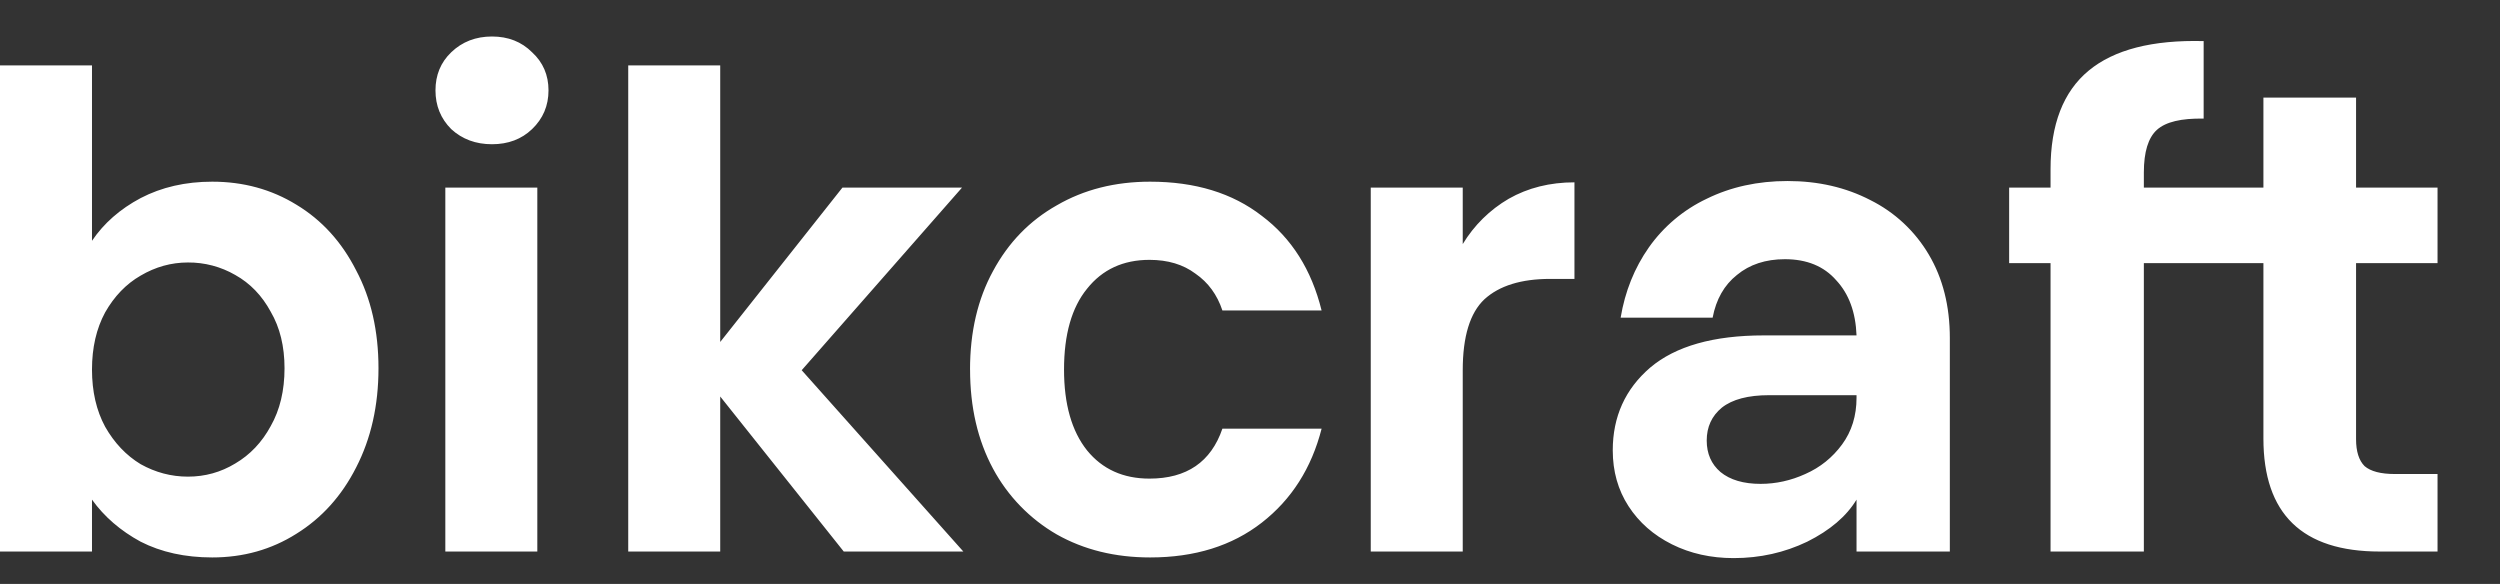 <svg width="137" height="32" viewBox="0 0 137 32" fill="none" xmlns="http://www.w3.org/2000/svg">
<rect x="0" y="0" width="137" height="32" fill="#333333" stroke="none"/>
<path d="M5.041 13.196C5.689 12.236 6.578 11.456 7.706 10.856C8.858 10.256 10.167 9.956 11.631 9.956C13.335 9.956 14.872 10.376 16.24 11.216C17.633 12.056 18.725 13.256 19.517 14.816C20.333 16.352 20.741 18.14 20.741 20.18C20.741 22.22 20.333 24.032 19.517 25.616C18.725 27.176 17.633 28.388 16.24 29.252C14.872 30.116 13.335 30.548 11.631 30.548C10.143 30.548 8.834 30.26 7.706 29.684C6.602 29.084 5.713 28.316 5.041 27.38V30.224H0V3.584H5.041V13.196ZM15.592 20.18C15.592 18.98 15.34 17.948 14.836 17.084C14.356 16.196 13.707 15.524 12.891 15.068C12.104 14.613 11.208 14.377 10.299 14.384C9.386 14.384 8.522 14.624 7.706 15.104C6.914 15.56 6.266 16.232 5.761 17.12C5.281 18.008 5.041 19.052 5.041 20.252C5.041 21.452 5.281 22.496 5.761 23.384C6.266 24.272 6.914 24.956 7.706 25.436C8.522 25.892 9.386 26.12 10.299 26.12C11.235 26.12 12.099 25.88 12.891 25.4C13.707 24.92 14.356 24.236 14.836 23.348C15.34 22.46 15.592 21.404 15.592 20.18ZM26.961 7.904C26.073 7.904 25.328 7.628 24.728 7.076C24.152 6.5 23.864 5.792 23.864 4.952C23.864 4.112 24.152 3.416 24.728 2.864C25.328 2.288 26.073 2 26.961 2C27.849 2 28.581 2.288 29.157 2.864C29.758 3.416 30.058 4.112 30.058 4.952C30.058 5.792 29.758 6.5 29.157 7.076C28.581 7.628 27.849 7.904 26.961 7.904ZM29.445 10.28V30.224H24.404V10.28H29.445ZM46.238 30.224L39.468 21.728V30.224H34.427V3.584H39.468V18.74L46.166 10.28H52.719L43.933 20.288L52.791 30.224H46.238ZM53.158 20.252C53.158 18.188 53.579 16.388 54.419 14.852C55.259 13.292 56.423 12.092 57.912 11.252C59.4 10.388 61.105 9.956 63.025 9.956C65.498 9.956 67.538 10.58 69.147 11.828C70.779 13.052 71.871 14.78 72.423 17.012H66.987C66.699 16.148 66.207 15.476 65.511 14.996C64.838 14.492 63.998 14.24 62.99 14.24C61.55 14.24 60.409 14.768 59.569 15.824C58.729 16.856 58.309 18.332 58.309 20.252C58.309 22.148 58.729 23.624 59.569 24.68C60.409 25.712 61.55 26.228 62.99 26.228C65.031 26.228 66.363 25.316 66.987 23.492H72.424C71.872 25.652 70.78 27.368 69.148 28.64C67.515 29.912 65.475 30.548 63.026 30.548C61.106 30.548 59.401 30.128 57.913 29.288C56.436 28.436 55.227 27.189 54.42 25.688C53.58 24.128 53.16 22.316 53.16 20.252H53.158ZM80.158 13.376C80.777 12.35 81.644 11.495 82.679 10.892C83.735 10.292 84.936 9.992 86.28 9.992V15.284H84.948C83.363 15.284 82.163 15.656 81.347 16.4C80.555 17.144 80.158 18.44 80.158 20.288V30.224H75.117V10.28H80.158V13.376ZM101.738 27.38C101.186 28.292 100.286 29.06 99.037 29.684C97.789 30.284 96.445 30.584 95.004 30.584C93.756 30.584 92.628 30.332 91.619 29.828C90.611 29.324 89.819 28.628 89.243 27.74C88.667 26.852 88.379 25.832 88.379 24.68C88.379 22.832 89.063 21.32 90.431 20.144C91.823 18.968 93.9 18.38 96.661 18.38H101.738C101.69 17.108 101.318 16.1 100.622 15.356C99.949 14.588 99.013 14.204 97.813 14.204C96.757 14.204 95.88 14.492 95.184 15.068C94.488 15.62 94.044 16.4 93.852 17.408H88.811C89.051 15.968 89.567 14.684 90.359 13.556C91.168 12.41 92.26 11.492 93.528 10.892C94.848 10.244 96.325 9.92 97.957 9.92C99.637 9.92 101.15 10.268 102.494 10.964C103.829 11.629 104.943 12.667 105.699 13.952C106.467 15.248 106.851 16.772 106.851 18.524V30.224H101.738V27.38ZM96.481 26.516C97.321 26.516 98.137 26.336 98.929 25.976C99.745 25.616 100.418 25.076 100.946 24.356C101.474 23.636 101.738 22.784 101.738 21.8V21.656H96.949C95.796 21.656 94.932 21.884 94.356 22.34C93.804 22.796 93.528 23.396 93.528 24.14C93.528 24.86 93.78 25.436 94.284 25.868C94.812 26.3 95.544 26.516 96.481 26.516ZM117.483 14.42V30.224H112.37V14.42H110.101V10.28H112.37V9.272C112.37 6.824 113.066 5.024 114.458 3.872C115.85 2.72 117.951 2.18 120.76 2.252V6.5C119.535 6.476 118.683 6.68 118.203 7.112C117.723 7.544 117.483 8.324 117.483 9.452V10.28H124.035V5.348H129.112V10.28H133.577V14.42H129.112V24.068C129.112 24.74 129.268 25.232 129.58 25.544C129.916 25.832 130.468 25.976 131.236 25.976H133.577V30.224H130.408C126.159 30.224 124.035 28.16 124.035 24.032V14.42H117.483Z" fill="white"/>
</svg>
